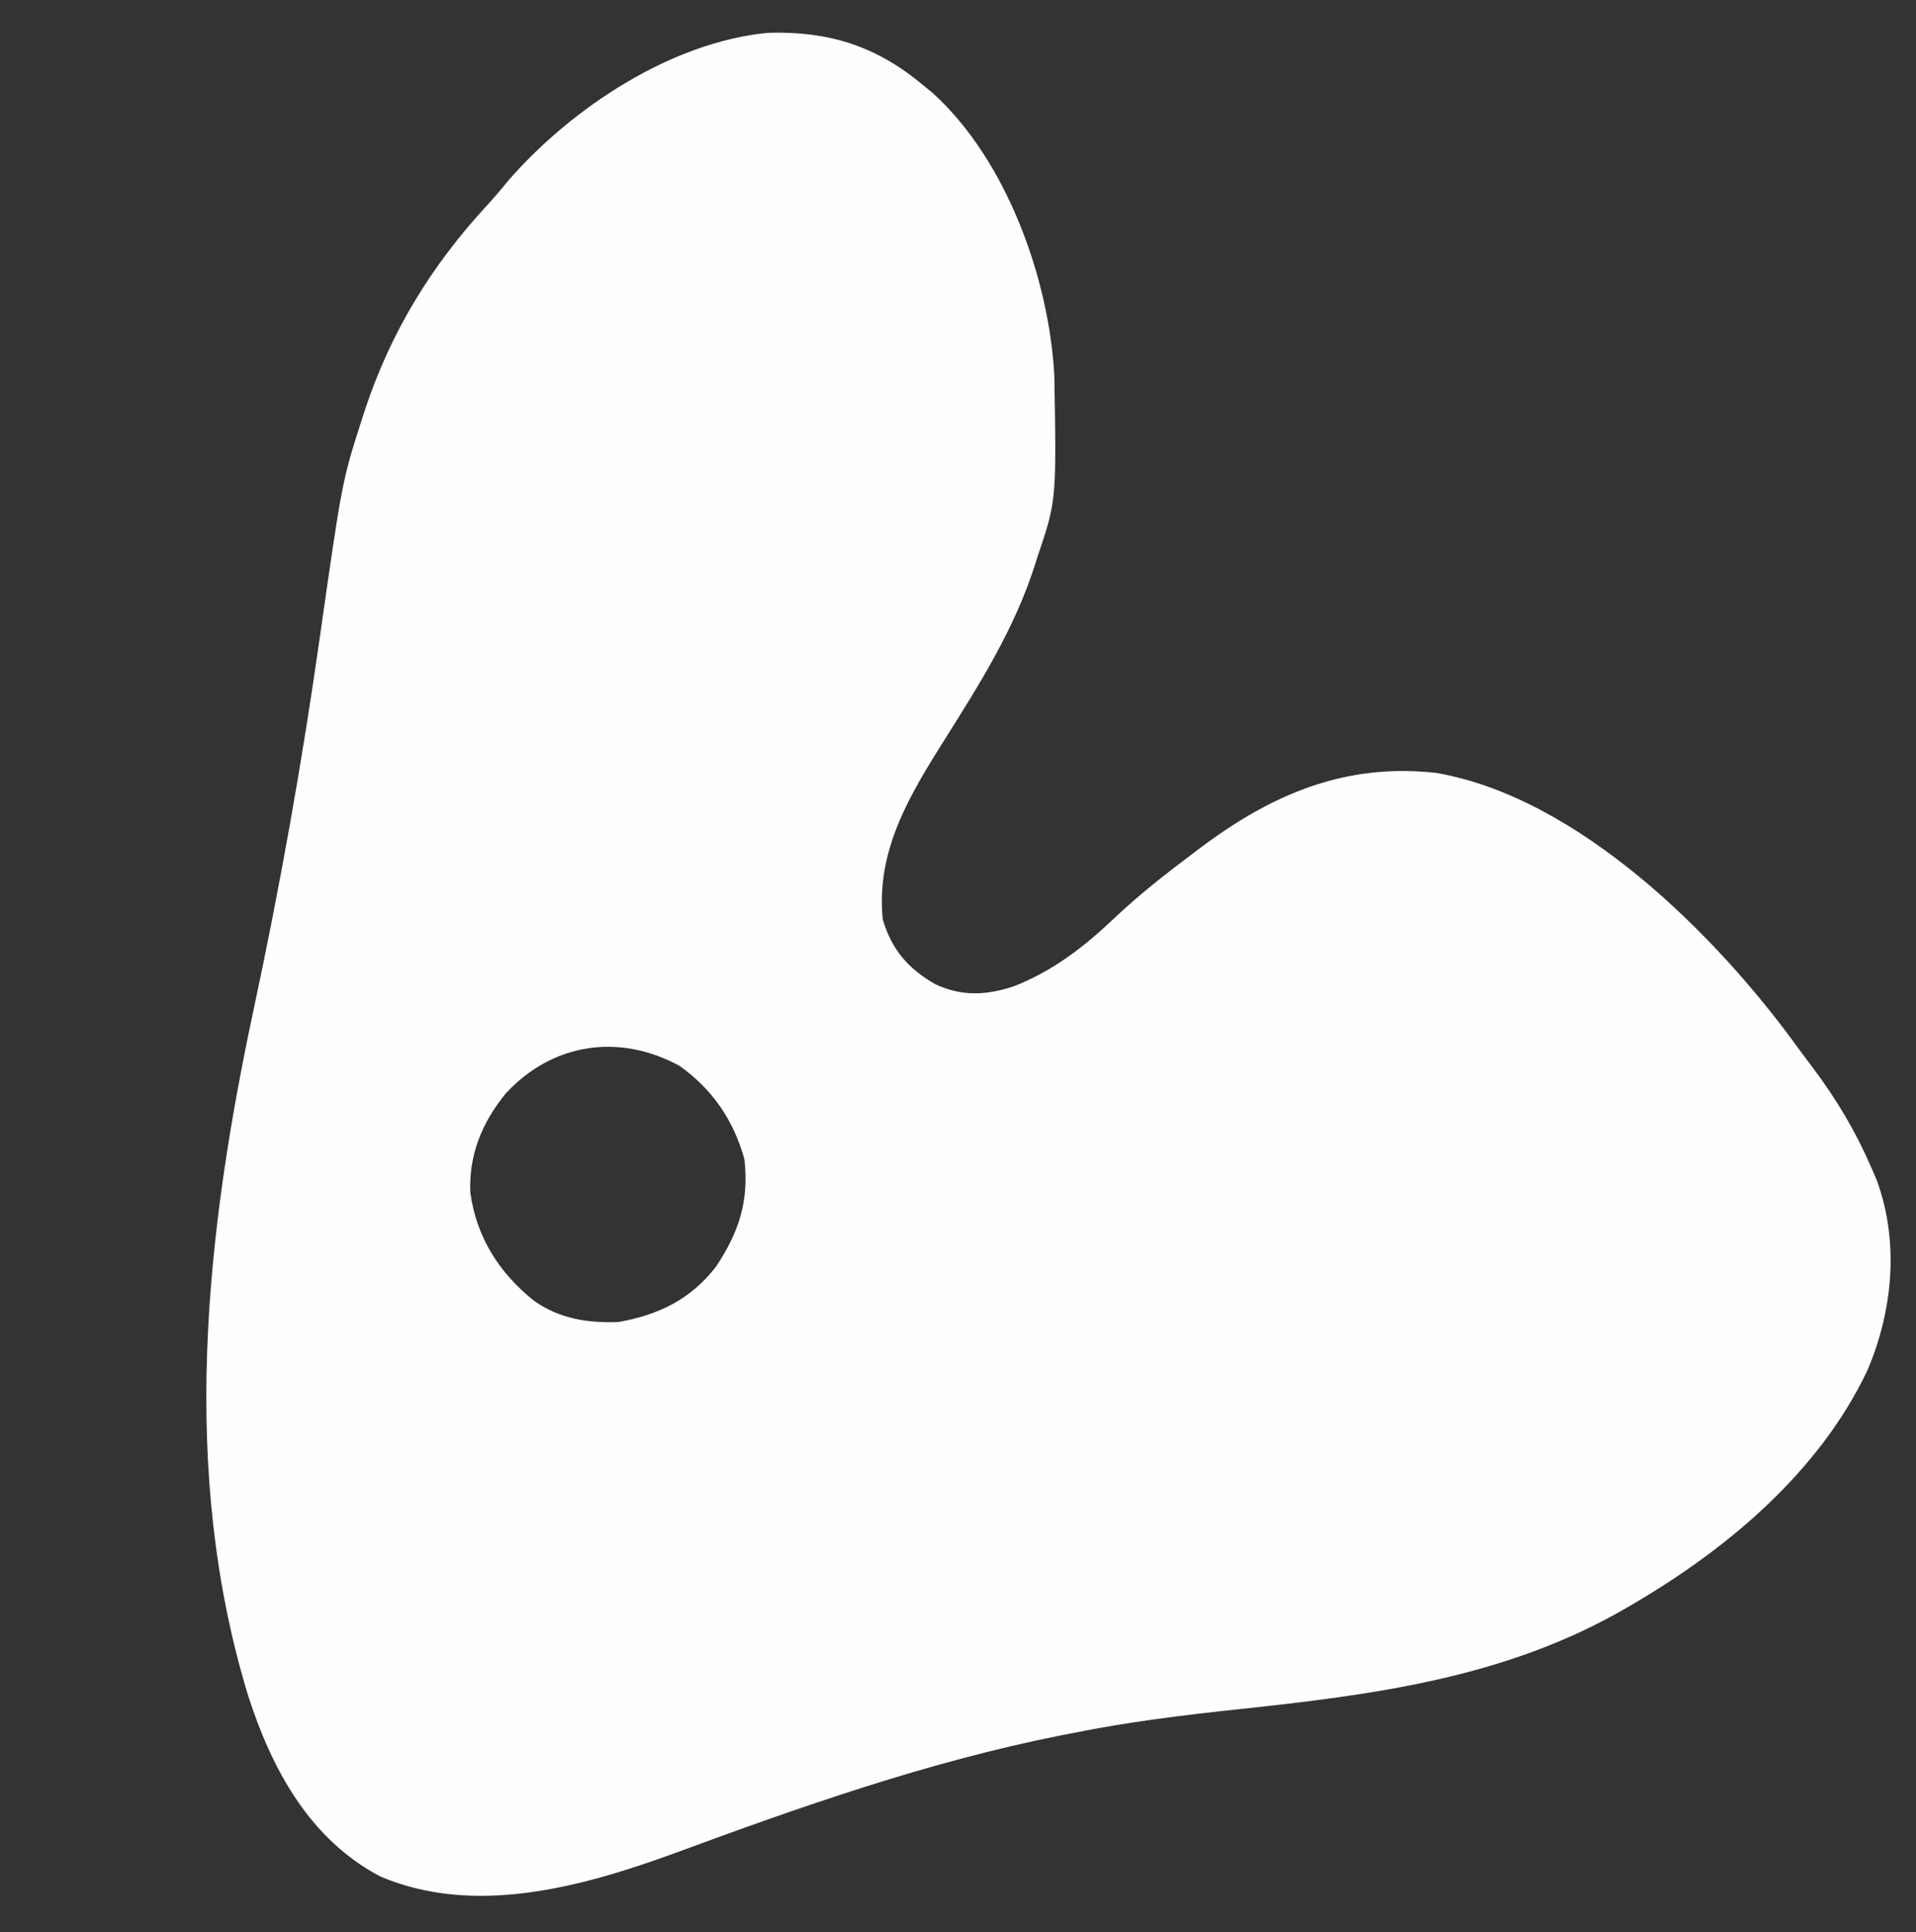 <?xml version="1.0" encoding="UTF-8"?>
<svg version="1.1" xmlns="http://www.w3.org/2000/svg" width="471" height="475">
<rect width="100%" height="100%" fill="#333333" stroke="none"/>
<path d="M0 0 C0.759 0.623 1.519 1.245 2.301 1.887 C20.33 18.187 30.878 47.358 32.177 71.257 C32.715 102.091 32.715 102.091 28 116 C27.796 116.643 27.593 117.286 27.383 117.949 C22.463 133.406 13.971 146.92 5.375 160.562 C-3.398 174.49 -11.68 188.026 -10 205 C-7.823 212.455 -3.701 217.205 3 221 C9.617 224.033 15.57 223.676 22.312 221.438 C32.006 217.584 39.477 211.793 46.955 204.69 C52.962 199.006 59.393 193.964 66 189 C66.59 188.554 67.179 188.107 67.787 187.647 C85.498 174.309 103.508 166.536 126 169 C161.034 175.003 195.044 209.022 214.8 236.347 C216.054 238.075 217.341 239.776 218.633 241.477 C224.441 249.227 229.143 257.078 233 266 C233.434 267 233.869 268.001 234.316 269.031 C239.94 284.238 238.317 301.324 232 316 C220.279 340.628 198.107 359.388 175 373 C173.971 373.609 173.971 373.609 172.92 374.23 C143.298 391.464 110.872 395.629 77.401 399.2 C63.829 400.652 50.388 402.29 37 405 C35.984 405.197 34.969 405.394 33.922 405.597 C1.251 412.062 -30.597 423.293 -61.785 434.815 C-84.316 442.973 -110.414 450.119 -133.492 440.316 C-150.885 431.186 -160.209 413.882 -165.986 395.896 C-182.875 340.682 -176.486 282.508 -164.626 227.071 C-158.137 196.738 -152.744 166.388 -148.381 135.67 C-142.887 97.168 -142.887 97.168 -138 82 C-137.783 81.322 -137.565 80.643 -137.341 79.944 C-130.978 60.609 -120.91 44.215 -107.098 29.289 C-105.26 27.284 -103.538 25.226 -101.812 23.125 C-86.326 5.461 -62.011 -10.651 -38.211 -12.934 C-23.185 -13.385 -11.511 -9.665 0 0 Z M-102.676 247.812 C-108.523 255.01 -111.778 262.866 -111.383 272.203 C-109.887 283.134 -104.298 291.924 -95.766 298.75 C-89.459 303.215 -82.583 304.282 -75 304 C-65.069 302.25 -57.148 298.406 -50.965 290.348 C-45.314 281.888 -42.852 274.191 -44 264 C-46.685 254.367 -51.846 246.792 -60 241 C-74.771 232.987 -91.155 235.352 -102.676 247.812 Z " fill="#FEFEFE" transform="translate(227,21)"/>
</svg>

